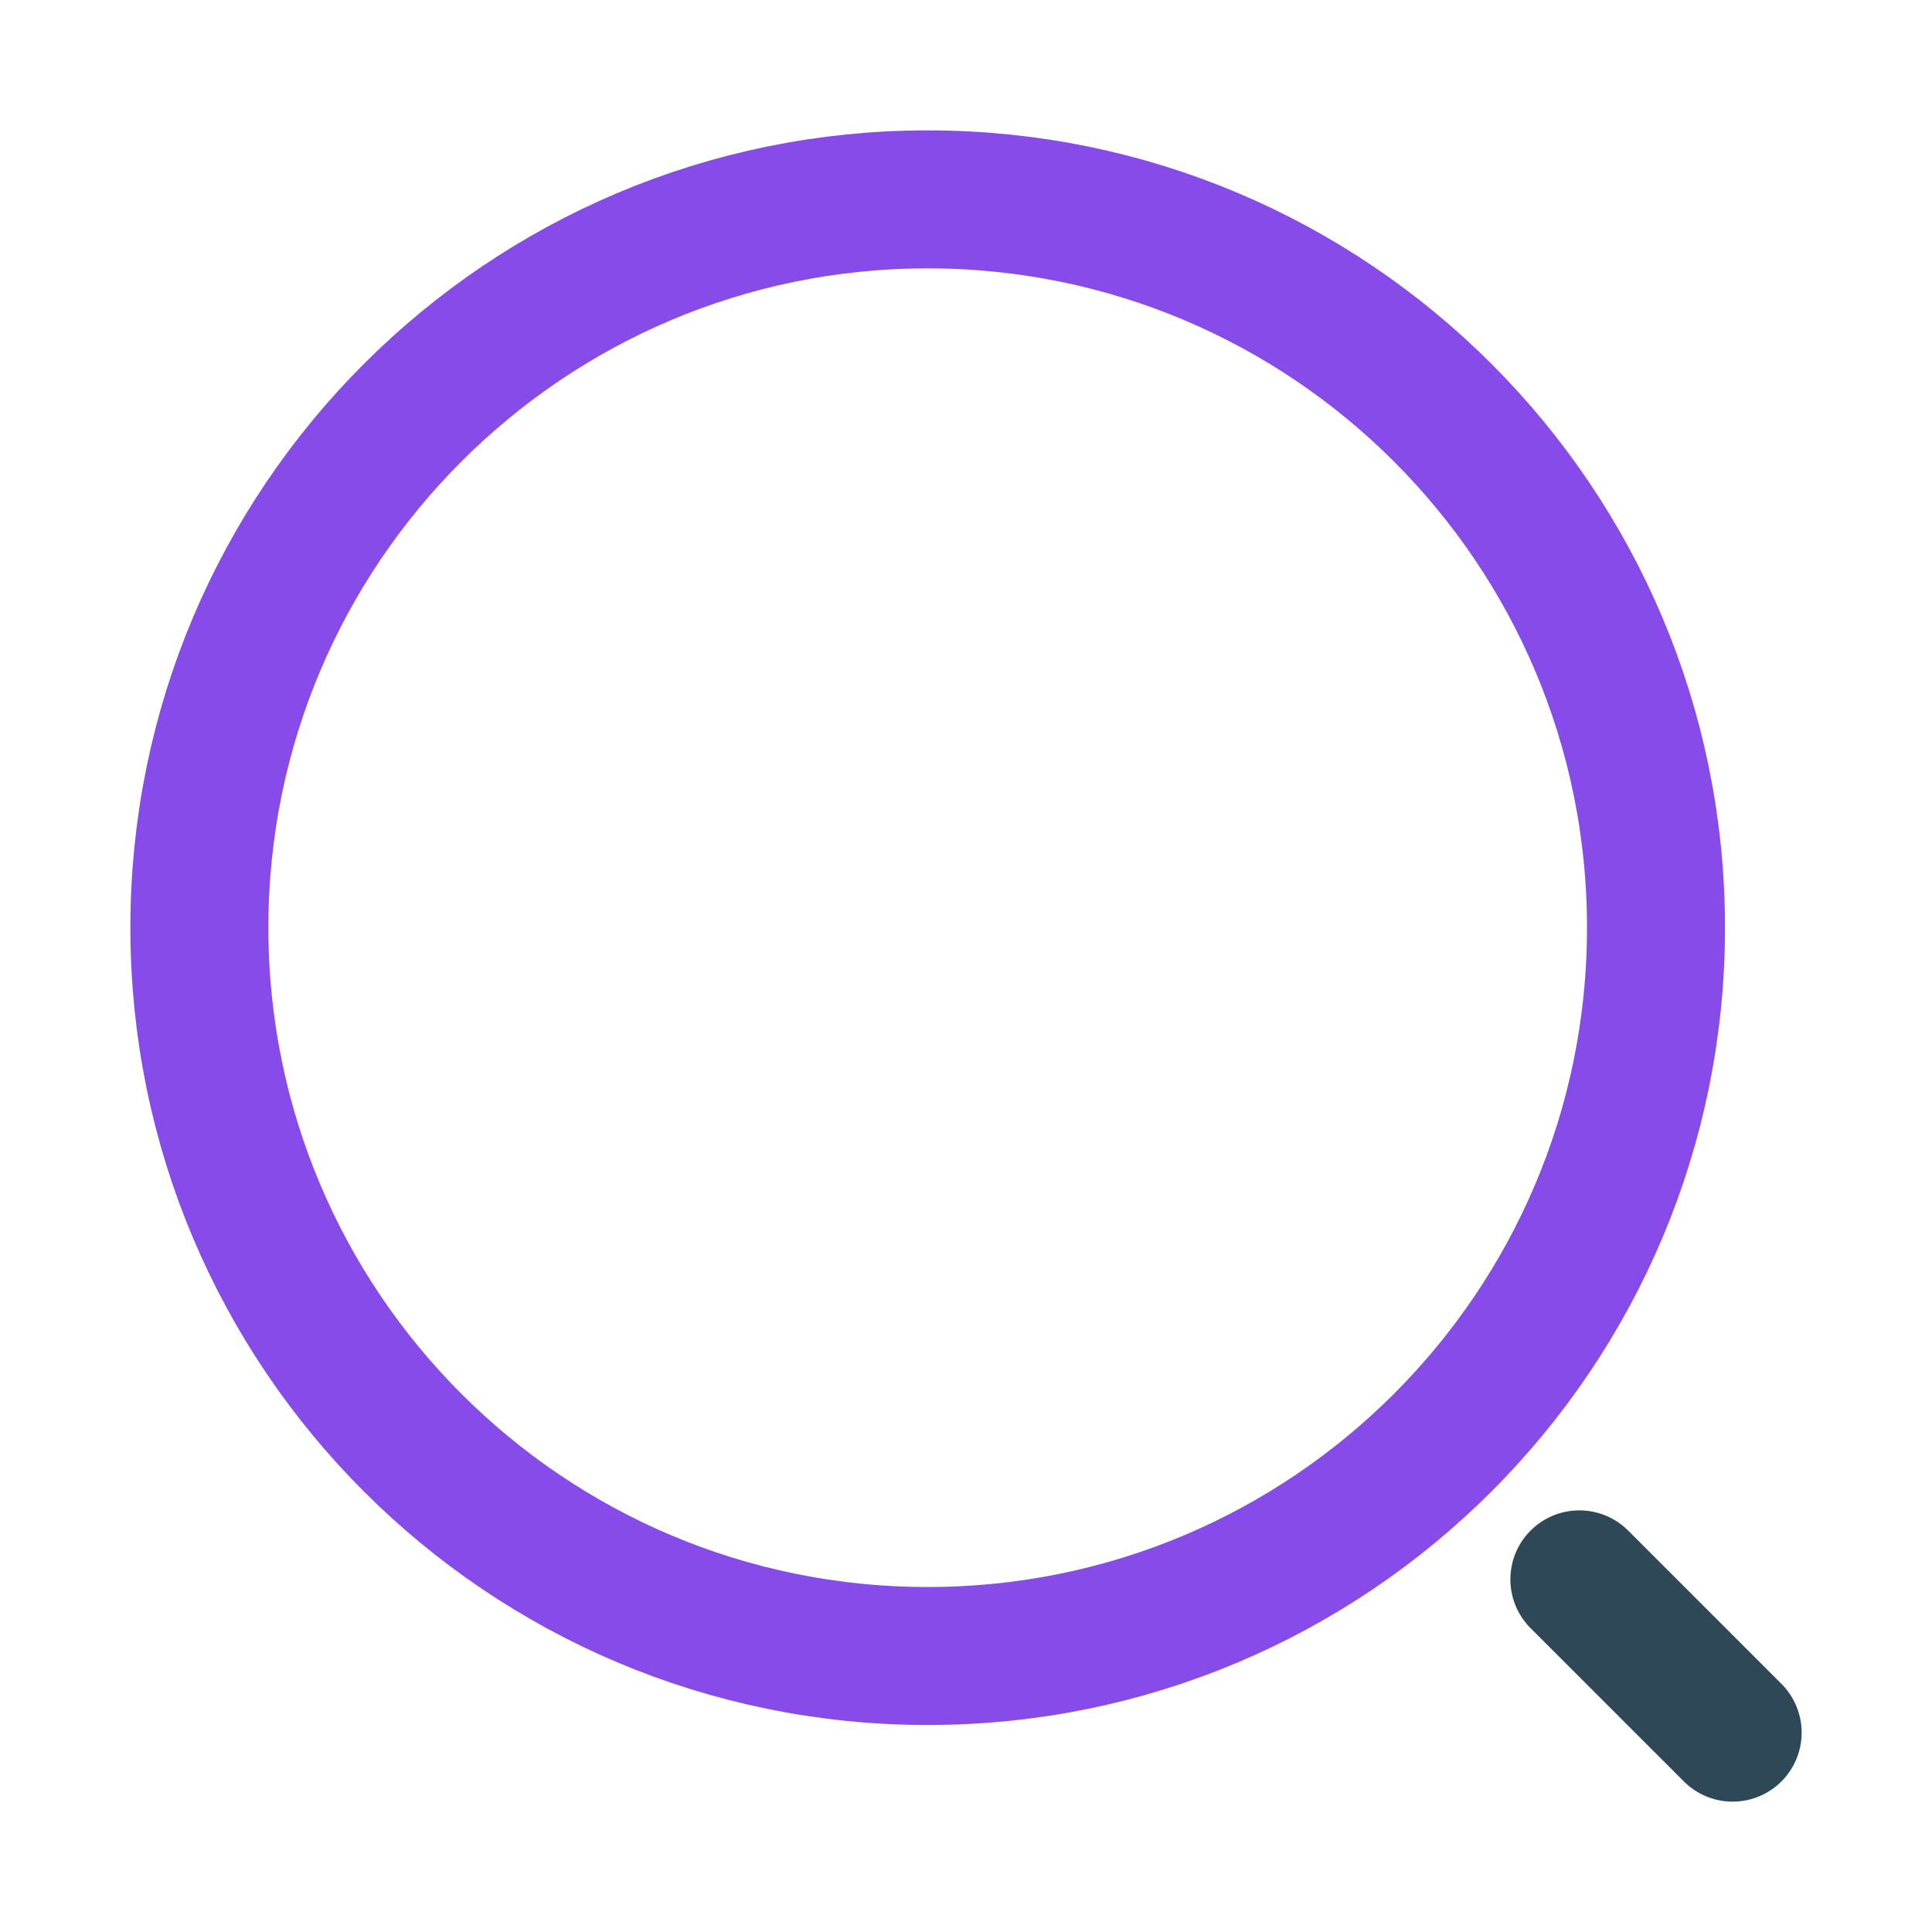 <svg width="21" height="21" viewBox="0 0 21 21" fill="none" xmlns="http://www.w3.org/2000/svg">
<path d="M10.083 18C14.456 18 18 14.456 18 10.083C18 5.711 14.456 2.167 10.083 2.167C5.711 2.167 2.167 5.711 2.167 10.083C2.167 14.456 5.711 18 10.083 18Z" stroke="#874BE9" stroke-width="1.5" stroke-linecap="round" stroke-linejoin="round"/>
<path d="M18.833 18.833L17.167 17.167" stroke="#2F4858" stroke-width="1.5" stroke-linecap="round" stroke-linejoin="round"/>
</svg>
